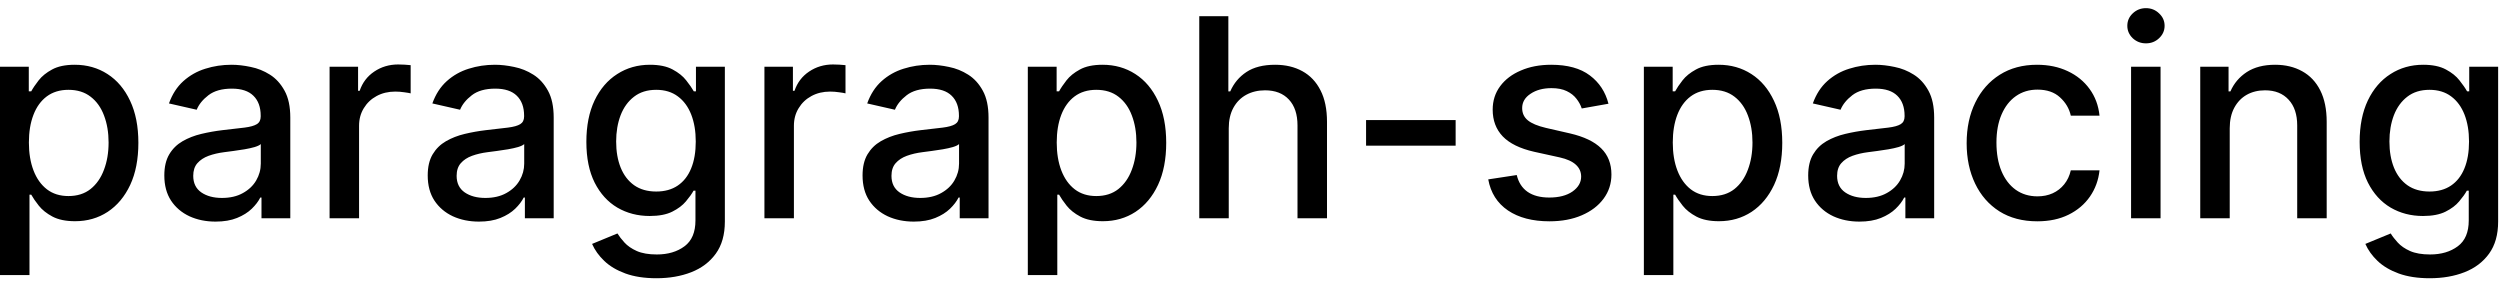 <svg width="126" height="15" viewBox="0 0 126 15" fill="none" xmlns="http://www.w3.org/2000/svg">
<path d="M-0.001 13.864V3.364H1.451V4.602H1.575C1.661 4.442 1.786 4.259 1.948 4.05C2.111 3.841 2.336 3.659 2.624 3.503C2.913 3.344 3.294 3.264 3.768 3.264C4.384 3.264 4.934 3.42 5.418 3.732C5.902 4.043 6.282 4.492 6.557 5.079C6.835 5.665 6.974 6.371 6.974 7.197C6.974 8.022 6.837 8.73 6.562 9.32C6.287 9.906 5.909 10.359 5.428 10.677C4.948 10.992 4.399 11.149 3.783 11.149C3.319 11.149 2.939 11.071 2.644 10.915C2.353 10.76 2.124 10.577 1.958 10.369C1.792 10.16 1.665 9.974 1.575 9.812H1.486V13.864H-0.001ZM1.456 7.182C1.456 7.719 1.534 8.189 1.69 8.594C1.845 8.998 2.071 9.315 2.366 9.543C2.661 9.769 3.022 9.881 3.45 9.881C3.894 9.881 4.265 9.764 4.563 9.528C4.862 9.29 5.087 8.967 5.239 8.559C5.395 8.151 5.473 7.692 5.473 7.182C5.473 6.678 5.397 6.226 5.244 5.825C5.095 5.424 4.87 5.107 4.568 4.875C4.27 4.643 3.897 4.527 3.45 4.527C3.019 4.527 2.654 4.638 2.356 4.86C2.061 5.082 1.837 5.392 1.685 5.79C1.532 6.188 1.456 6.652 1.456 7.182ZM10.862 11.169C10.378 11.169 9.941 11.079 9.55 10.901C9.159 10.718 8.849 10.455 8.62 10.11C8.395 9.765 8.282 9.343 8.282 8.842C8.282 8.411 8.365 8.057 8.531 7.778C8.696 7.5 8.92 7.28 9.202 7.117C9.483 6.955 9.798 6.832 10.146 6.749C10.494 6.666 10.849 6.603 11.21 6.56C11.668 6.507 12.039 6.464 12.324 6.431C12.609 6.395 12.816 6.337 12.945 6.257C13.075 6.178 13.139 6.048 13.139 5.869V5.835C13.139 5.4 13.017 5.064 12.771 4.825C12.529 4.587 12.168 4.467 11.688 4.467C11.187 4.467 10.793 4.578 10.504 4.8C10.219 5.019 10.022 5.263 9.913 5.531L8.516 5.213C8.681 4.749 8.923 4.375 9.241 4.089C9.563 3.801 9.933 3.592 10.35 3.463C10.768 3.33 11.207 3.264 11.668 3.264C11.973 3.264 12.296 3.301 12.637 3.374C12.982 3.443 13.303 3.572 13.602 3.761C13.903 3.95 14.15 4.22 14.342 4.572C14.535 4.92 14.631 5.372 14.631 5.929V11H13.179V9.956H13.119C13.023 10.148 12.879 10.337 12.687 10.523C12.495 10.708 12.248 10.863 11.946 10.985C11.644 11.108 11.283 11.169 10.862 11.169ZM11.185 9.976C11.596 9.976 11.948 9.895 12.239 9.732C12.534 9.57 12.758 9.358 12.911 9.096C13.066 8.831 13.144 8.547 13.144 8.246V7.261C13.091 7.314 12.988 7.364 12.836 7.411C12.687 7.454 12.516 7.492 12.324 7.525C12.132 7.555 11.944 7.583 11.762 7.609C11.58 7.633 11.427 7.652 11.305 7.669C11.016 7.705 10.753 7.767 10.514 7.853C10.279 7.939 10.09 8.063 9.947 8.226C9.808 8.385 9.739 8.597 9.739 8.862C9.739 9.23 9.875 9.509 10.146 9.697C10.418 9.883 10.764 9.976 11.185 9.976ZM16.611 11V3.364H18.047V4.577H18.127C18.266 4.166 18.511 3.843 18.863 3.607C19.217 3.369 19.618 3.249 20.066 3.249C20.159 3.249 20.268 3.253 20.394 3.259C20.523 3.266 20.624 3.274 20.697 3.284V4.706C20.638 4.689 20.532 4.671 20.379 4.651C20.227 4.628 20.074 4.616 19.922 4.616C19.57 4.616 19.257 4.691 18.982 4.84C18.71 4.986 18.495 5.19 18.336 5.452C18.177 5.71 18.097 6.005 18.097 6.337V11H16.611ZM24.138 11.169C23.654 11.169 23.216 11.079 22.825 10.901C22.434 10.718 22.124 10.455 21.895 10.11C21.67 9.765 21.557 9.343 21.557 8.842C21.557 8.411 21.64 8.057 21.806 7.778C21.972 7.5 22.195 7.28 22.477 7.117C22.759 6.955 23.074 6.832 23.422 6.749C23.77 6.666 24.124 6.603 24.486 6.56C24.943 6.507 25.314 6.464 25.599 6.431C25.884 6.395 26.091 6.337 26.221 6.257C26.35 6.178 26.415 6.048 26.415 5.869V5.835C26.415 5.4 26.292 5.064 26.047 4.825C25.805 4.587 25.444 4.467 24.963 4.467C24.462 4.467 24.068 4.578 23.78 4.8C23.495 5.019 23.297 5.263 23.188 5.531L21.791 5.213C21.957 4.749 22.199 4.375 22.517 4.089C22.838 3.801 23.208 3.592 23.625 3.463C24.043 3.33 24.482 3.264 24.943 3.264C25.248 3.264 25.571 3.301 25.913 3.374C26.257 3.443 26.579 3.572 26.877 3.761C27.179 3.95 27.425 4.22 27.618 4.572C27.81 4.92 27.906 5.372 27.906 5.929V11H26.454V9.956H26.395C26.299 10.148 26.154 10.337 25.962 10.523C25.77 10.708 25.523 10.863 25.221 10.985C24.92 11.108 24.558 11.169 24.138 11.169ZM24.461 9.976C24.872 9.976 25.223 9.895 25.515 9.732C25.81 9.57 26.033 9.358 26.186 9.096C26.342 8.831 26.42 8.547 26.42 8.246V7.261C26.366 7.314 26.264 7.364 26.111 7.411C25.962 7.454 25.791 7.492 25.599 7.525C25.407 7.555 25.22 7.583 25.038 7.609C24.855 7.633 24.703 7.652 24.58 7.669C24.292 7.705 24.028 7.767 23.79 7.853C23.554 7.939 23.365 8.063 23.223 8.226C23.084 8.385 23.014 8.597 23.014 8.862C23.014 9.23 23.15 9.509 23.422 9.697C23.694 9.883 24.04 9.976 24.461 9.976ZM33.088 14.023C32.481 14.023 31.959 13.943 31.522 13.784C31.087 13.625 30.733 13.415 30.458 13.153C30.183 12.891 29.977 12.604 29.841 12.293L31.119 11.766C31.209 11.912 31.328 12.066 31.477 12.228C31.629 12.394 31.835 12.535 32.093 12.651C32.355 12.767 32.692 12.825 33.103 12.825C33.666 12.825 34.132 12.687 34.5 12.412C34.867 12.14 35.051 11.706 35.051 11.109V9.608H34.957C34.867 9.77 34.738 9.951 34.569 10.15C34.404 10.349 34.175 10.521 33.883 10.667C33.592 10.813 33.212 10.886 32.745 10.886C32.142 10.886 31.598 10.745 31.114 10.463C30.633 10.178 30.252 9.759 29.971 9.205C29.692 8.648 29.553 7.964 29.553 7.152C29.553 6.34 29.691 5.644 29.966 5.064C30.244 4.484 30.625 4.04 31.109 3.732C31.593 3.42 32.142 3.264 32.755 3.264C33.229 3.264 33.611 3.344 33.903 3.503C34.195 3.659 34.422 3.841 34.584 4.05C34.75 4.259 34.877 4.442 34.967 4.602H35.076V3.364H36.533V11.169C36.533 11.825 36.381 12.364 36.076 12.785C35.771 13.206 35.358 13.517 34.838 13.72C34.321 13.922 33.737 14.023 33.088 14.023ZM33.073 9.653C33.5 9.653 33.862 9.553 34.157 9.354C34.455 9.152 34.68 8.864 34.833 8.489C34.989 8.112 35.066 7.659 35.066 7.132C35.066 6.618 34.99 6.166 34.838 5.775C34.685 5.384 34.462 5.079 34.166 4.86C33.872 4.638 33.507 4.527 33.073 4.527C32.625 4.527 32.252 4.643 31.954 4.875C31.656 5.104 31.43 5.415 31.278 5.81C31.129 6.204 31.054 6.645 31.054 7.132C31.054 7.633 31.131 8.072 31.283 8.45C31.436 8.827 31.661 9.122 31.959 9.335C32.261 9.547 32.632 9.653 33.073 9.653ZM38.527 11V3.364H39.963V4.577H40.043C40.182 4.166 40.427 3.843 40.779 3.607C41.133 3.369 41.534 3.249 41.982 3.249C42.075 3.249 42.184 3.253 42.31 3.259C42.439 3.266 42.54 3.274 42.613 3.284V4.706C42.554 4.689 42.448 4.671 42.295 4.651C42.143 4.628 41.99 4.616 41.838 4.616C41.486 4.616 41.173 4.691 40.898 4.84C40.626 4.986 40.411 5.19 40.252 5.452C40.093 5.71 40.013 6.005 40.013 6.337V11H38.527ZM46.054 11.169C45.57 11.169 45.132 11.079 44.741 10.901C44.35 10.718 44.04 10.455 43.811 10.11C43.586 9.765 43.473 9.343 43.473 8.842C43.473 8.411 43.556 8.057 43.722 7.778C43.888 7.5 44.111 7.28 44.393 7.117C44.675 6.955 44.99 6.832 45.338 6.749C45.686 6.666 46.04 6.603 46.402 6.56C46.859 6.507 47.23 6.464 47.515 6.431C47.8 6.395 48.008 6.337 48.137 6.257C48.266 6.178 48.331 6.048 48.331 5.869V5.835C48.331 5.4 48.208 5.064 47.963 4.825C47.721 4.587 47.359 4.467 46.879 4.467C46.378 4.467 45.984 4.578 45.696 4.8C45.411 5.019 45.213 5.263 45.104 5.531L43.707 5.213C43.873 4.749 44.115 4.375 44.433 4.089C44.754 3.801 45.124 3.592 45.541 3.463C45.959 3.33 46.398 3.264 46.859 3.264C47.164 3.264 47.487 3.301 47.828 3.374C48.173 3.443 48.495 3.572 48.793 3.761C49.095 3.95 49.342 4.22 49.534 4.572C49.726 4.92 49.822 5.372 49.822 5.929V11H48.37V9.956H48.311C48.215 10.148 48.07 10.337 47.878 10.523C47.686 10.708 47.439 10.863 47.137 10.985C46.836 11.108 46.475 11.169 46.054 11.169ZM46.377 9.976C46.788 9.976 47.139 9.895 47.431 9.732C47.726 9.57 47.95 9.358 48.102 9.096C48.258 8.831 48.336 8.547 48.336 8.246V7.261C48.283 7.314 48.18 7.364 48.027 7.411C47.878 7.454 47.708 7.492 47.515 7.525C47.323 7.555 47.136 7.583 46.953 7.609C46.771 7.633 46.619 7.652 46.496 7.669C46.208 7.705 45.944 7.767 45.706 7.853C45.47 7.939 45.281 8.063 45.139 8.226C45 8.385 44.93 8.597 44.93 8.862C44.93 9.23 45.066 9.509 45.338 9.697C45.609 9.883 45.956 9.976 46.377 9.976ZM51.802 13.864V3.364H53.254V4.602H53.378C53.464 4.442 53.589 4.259 53.751 4.05C53.913 3.841 54.139 3.659 54.427 3.503C54.715 3.344 55.096 3.264 55.571 3.264C56.187 3.264 56.737 3.42 57.221 3.732C57.705 4.043 58.084 4.492 58.36 5.079C58.638 5.665 58.777 6.371 58.777 7.197C58.777 8.022 58.64 8.73 58.364 9.32C58.089 9.906 57.712 10.359 57.231 10.677C56.75 10.992 56.202 11.149 55.585 11.149C55.121 11.149 54.742 11.071 54.447 10.915C54.155 10.76 53.927 10.577 53.761 10.369C53.595 10.16 53.468 9.974 53.378 9.812H53.288V13.864H51.802ZM53.259 7.182C53.259 7.719 53.337 8.189 53.492 8.594C53.648 8.998 53.873 9.315 54.169 9.543C54.464 9.769 54.825 9.881 55.252 9.881C55.696 9.881 56.068 9.764 56.366 9.528C56.664 9.29 56.89 8.967 57.042 8.559C57.198 8.151 57.276 7.692 57.276 7.182C57.276 6.678 57.2 6.226 57.047 5.825C56.898 5.424 56.672 5.107 56.371 4.875C56.073 4.643 55.7 4.527 55.252 4.527C54.821 4.527 54.457 4.638 54.159 4.86C53.864 5.082 53.64 5.392 53.487 5.79C53.335 6.188 53.259 6.652 53.259 7.182ZM61.929 6.466V11H60.443V0.818H61.909V4.607H62.004C62.183 4.196 62.456 3.869 62.824 3.627C63.192 3.385 63.672 3.264 64.266 3.264C64.79 3.264 65.247 3.372 65.638 3.587C66.032 3.803 66.337 4.124 66.553 4.552C66.772 4.976 66.881 5.506 66.881 6.143V11H65.394V6.322C65.394 5.762 65.25 5.327 64.962 5.019C64.674 4.708 64.272 4.552 63.759 4.552C63.407 4.552 63.093 4.626 62.814 4.776C62.539 4.925 62.322 5.143 62.163 5.432C62.007 5.717 61.929 6.062 61.929 6.466ZM73.364 6.053V7.341H68.85V6.053H73.364ZM81.067 5.228L79.72 5.467C79.664 5.294 79.574 5.13 79.451 4.974C79.332 4.819 79.17 4.691 78.964 4.592C78.759 4.492 78.502 4.442 78.194 4.442C77.773 4.442 77.421 4.537 77.14 4.726C76.858 4.911 76.717 5.152 76.717 5.447C76.717 5.702 76.812 5.907 77.001 6.063C77.189 6.219 77.494 6.347 77.915 6.446L79.128 6.724C79.831 6.887 80.355 7.137 80.699 7.475C81.044 7.813 81.216 8.252 81.216 8.793C81.216 9.25 81.084 9.658 80.819 10.016C80.557 10.37 80.191 10.649 79.72 10.851C79.253 11.053 78.711 11.154 78.094 11.154C77.239 11.154 76.541 10.972 76.001 10.607C75.461 10.239 75.13 9.717 75.007 9.041L76.444 8.822C76.533 9.197 76.717 9.48 76.996 9.673C77.274 9.862 77.637 9.956 78.084 9.956C78.572 9.956 78.961 9.855 79.253 9.653C79.544 9.447 79.69 9.197 79.69 8.902C79.69 8.663 79.601 8.463 79.422 8.3C79.246 8.138 78.976 8.015 78.611 7.933L77.319 7.649C76.606 7.487 76.079 7.228 75.738 6.874C75.4 6.519 75.231 6.07 75.231 5.526C75.231 5.076 75.357 4.681 75.609 4.343C75.86 4.005 76.208 3.741 76.653 3.553C77.097 3.36 77.605 3.264 78.179 3.264C79.004 3.264 79.654 3.443 80.128 3.801C80.602 4.156 80.915 4.631 81.067 5.228ZM82.851 13.864V3.364H84.303V4.602H84.427C84.513 4.442 84.637 4.259 84.8 4.05C84.962 3.841 85.188 3.659 85.476 3.503C85.764 3.344 86.145 3.264 86.619 3.264C87.236 3.264 87.786 3.42 88.27 3.732C88.754 4.043 89.133 4.492 89.408 5.079C89.687 5.665 89.826 6.371 89.826 7.197C89.826 8.022 89.688 8.73 89.413 9.32C89.138 9.906 88.76 10.359 88.28 10.677C87.799 10.992 87.251 11.149 86.634 11.149C86.17 11.149 85.791 11.071 85.496 10.915C85.204 10.76 84.975 10.577 84.81 10.369C84.644 10.16 84.516 9.974 84.427 9.812H84.337V13.864H82.851ZM84.308 7.182C84.308 7.719 84.385 8.189 84.541 8.594C84.697 8.998 84.922 9.315 85.217 9.543C85.512 9.769 85.874 9.881 86.301 9.881C86.745 9.881 87.117 9.764 87.415 9.528C87.713 9.29 87.938 8.967 88.091 8.559C88.247 8.151 88.325 7.692 88.325 7.182C88.325 6.678 88.248 6.226 88.096 5.825C87.947 5.424 87.721 5.107 87.42 4.875C87.121 4.643 86.749 4.527 86.301 4.527C85.87 4.527 85.506 4.638 85.207 4.86C84.912 5.082 84.689 5.392 84.536 5.79C84.384 6.188 84.308 6.652 84.308 7.182ZM93.714 11.169C93.23 11.169 92.792 11.079 92.401 10.901C92.01 10.718 91.7 10.455 91.472 10.11C91.246 9.765 91.133 9.343 91.133 8.842C91.133 8.411 91.216 8.057 91.382 7.778C91.548 7.5 91.772 7.28 92.053 7.117C92.335 6.955 92.65 6.832 92.998 6.749C93.346 6.666 93.701 6.603 94.062 6.56C94.519 6.507 94.89 6.464 95.175 6.431C95.46 6.395 95.668 6.337 95.797 6.257C95.926 6.178 95.991 6.048 95.991 5.869V5.835C95.991 5.4 95.868 5.064 95.623 4.825C95.381 4.587 95.02 4.467 94.539 4.467C94.039 4.467 93.644 4.578 93.356 4.8C93.071 5.019 92.874 5.263 92.764 5.531L91.367 5.213C91.533 4.749 91.775 4.375 92.093 4.089C92.415 3.801 92.784 3.592 93.202 3.463C93.619 3.33 94.058 3.264 94.519 3.264C94.824 3.264 95.147 3.301 95.489 3.374C95.833 3.443 96.155 3.572 96.453 3.761C96.755 3.95 97.002 4.22 97.194 4.572C97.386 4.92 97.482 5.372 97.482 5.929V11H96.031V9.956H95.971C95.875 10.148 95.731 10.337 95.538 10.523C95.346 10.708 95.099 10.863 94.798 10.985C94.496 11.108 94.135 11.169 93.714 11.169ZM94.037 9.976C94.448 9.976 94.799 9.895 95.091 9.732C95.386 9.57 95.61 9.358 95.762 9.096C95.918 8.831 95.996 8.547 95.996 8.246V7.261C95.943 7.314 95.84 7.364 95.688 7.411C95.538 7.454 95.368 7.492 95.175 7.525C94.983 7.555 94.796 7.583 94.614 7.609C94.431 7.633 94.279 7.652 94.156 7.669C93.868 7.705 93.604 7.767 93.366 7.853C93.13 7.939 92.942 8.063 92.799 8.226C92.66 8.385 92.59 8.597 92.59 8.862C92.59 9.23 92.726 9.509 92.998 9.697C93.27 9.883 93.616 9.976 94.037 9.976ZM102.679 11.154C101.94 11.154 101.303 10.987 100.77 10.652C100.239 10.314 99.832 9.848 99.547 9.255C99.262 8.662 99.119 7.982 99.119 7.217C99.119 6.441 99.265 5.757 99.557 5.163C99.848 4.567 100.259 4.101 100.79 3.766C101.32 3.432 101.945 3.264 102.664 3.264C103.244 3.264 103.761 3.372 104.215 3.587C104.669 3.799 105.035 4.098 105.314 4.482C105.595 4.867 105.763 5.316 105.816 5.83H104.369C104.29 5.472 104.107 5.163 103.822 4.905C103.541 4.646 103.163 4.517 102.689 4.517C102.274 4.517 101.912 4.626 101.6 4.845C101.292 5.061 101.051 5.369 100.879 5.77C100.707 6.168 100.621 6.638 100.621 7.182C100.621 7.739 100.705 8.219 100.874 8.624C101.043 9.028 101.282 9.341 101.59 9.563C101.902 9.785 102.268 9.896 102.689 9.896C102.97 9.896 103.226 9.845 103.454 9.742C103.686 9.636 103.88 9.485 104.036 9.29C104.195 9.094 104.306 8.859 104.369 8.584H105.816C105.763 9.078 105.602 9.518 105.334 9.906C105.065 10.294 104.706 10.599 104.255 10.821C103.807 11.043 103.282 11.154 102.679 11.154ZM107.406 11V3.364H108.892V11H107.406ZM108.156 2.185C107.898 2.185 107.676 2.099 107.49 1.927C107.308 1.751 107.217 1.542 107.217 1.3C107.217 1.055 107.308 0.846 107.49 0.674C107.676 0.498 107.898 0.411 108.156 0.411C108.415 0.411 108.635 0.498 108.817 0.674C109.003 0.846 109.096 1.055 109.096 1.3C109.096 1.542 109.003 1.751 108.817 1.927C108.635 2.099 108.415 2.185 108.156 2.185ZM112.378 6.466V11H110.892V3.364H112.319V4.607H112.413C112.589 4.202 112.864 3.877 113.238 3.632C113.616 3.387 114.092 3.264 114.665 3.264C115.186 3.264 115.641 3.374 116.032 3.592C116.424 3.808 116.727 4.129 116.942 4.557C117.158 4.984 117.265 5.513 117.265 6.143V11H115.779V6.322C115.779 5.768 115.635 5.336 115.346 5.024C115.058 4.709 114.662 4.552 114.158 4.552C113.814 4.552 113.507 4.626 113.238 4.776C112.973 4.925 112.763 5.143 112.607 5.432C112.455 5.717 112.378 6.062 112.378 6.466ZM122.461 14.023C121.854 14.023 121.332 13.943 120.895 13.784C120.461 13.625 120.106 13.415 119.831 13.153C119.556 12.891 119.35 12.604 119.214 12.293L120.492 11.766C120.581 11.912 120.701 12.066 120.85 12.228C121.002 12.394 121.208 12.535 121.466 12.651C121.728 12.767 122.065 12.825 122.476 12.825C123.039 12.825 123.505 12.687 123.873 12.412C124.241 12.14 124.425 11.706 124.425 11.109V9.608H124.33C124.241 9.77 124.111 9.951 123.942 10.15C123.777 10.349 123.548 10.521 123.256 10.667C122.965 10.813 122.585 10.886 122.118 10.886C121.515 10.886 120.971 10.745 120.487 10.463C120.006 10.178 119.625 9.759 119.344 9.205C119.065 8.648 118.926 7.964 118.926 7.152C118.926 6.34 119.064 5.644 119.339 5.064C119.617 4.484 119.998 4.04 120.482 3.732C120.966 3.42 121.515 3.264 122.128 3.264C122.602 3.264 122.984 3.344 123.276 3.503C123.568 3.659 123.795 3.841 123.957 4.05C124.123 4.259 124.251 4.442 124.34 4.602H124.449V3.364H125.906V11.169C125.906 11.825 125.754 12.364 125.449 12.785C125.144 13.206 124.731 13.517 124.211 13.72C123.694 13.922 123.11 14.023 122.461 14.023ZM122.446 9.653C122.873 9.653 123.235 9.553 123.53 9.354C123.828 9.152 124.053 8.864 124.206 8.489C124.362 8.112 124.439 7.659 124.439 7.132C124.439 6.618 124.363 6.166 124.211 5.775C124.058 5.384 123.835 5.079 123.54 4.86C123.245 4.638 122.88 4.527 122.446 4.527C121.998 4.527 121.626 4.643 121.327 4.875C121.029 5.104 120.804 5.415 120.651 5.81C120.502 6.204 120.427 6.645 120.427 7.132C120.427 7.633 120.504 8.072 120.656 8.45C120.809 8.827 121.034 9.122 121.332 9.335C121.634 9.547 122.005 9.653 122.446 9.653Z" fill="black"/>
</svg>
